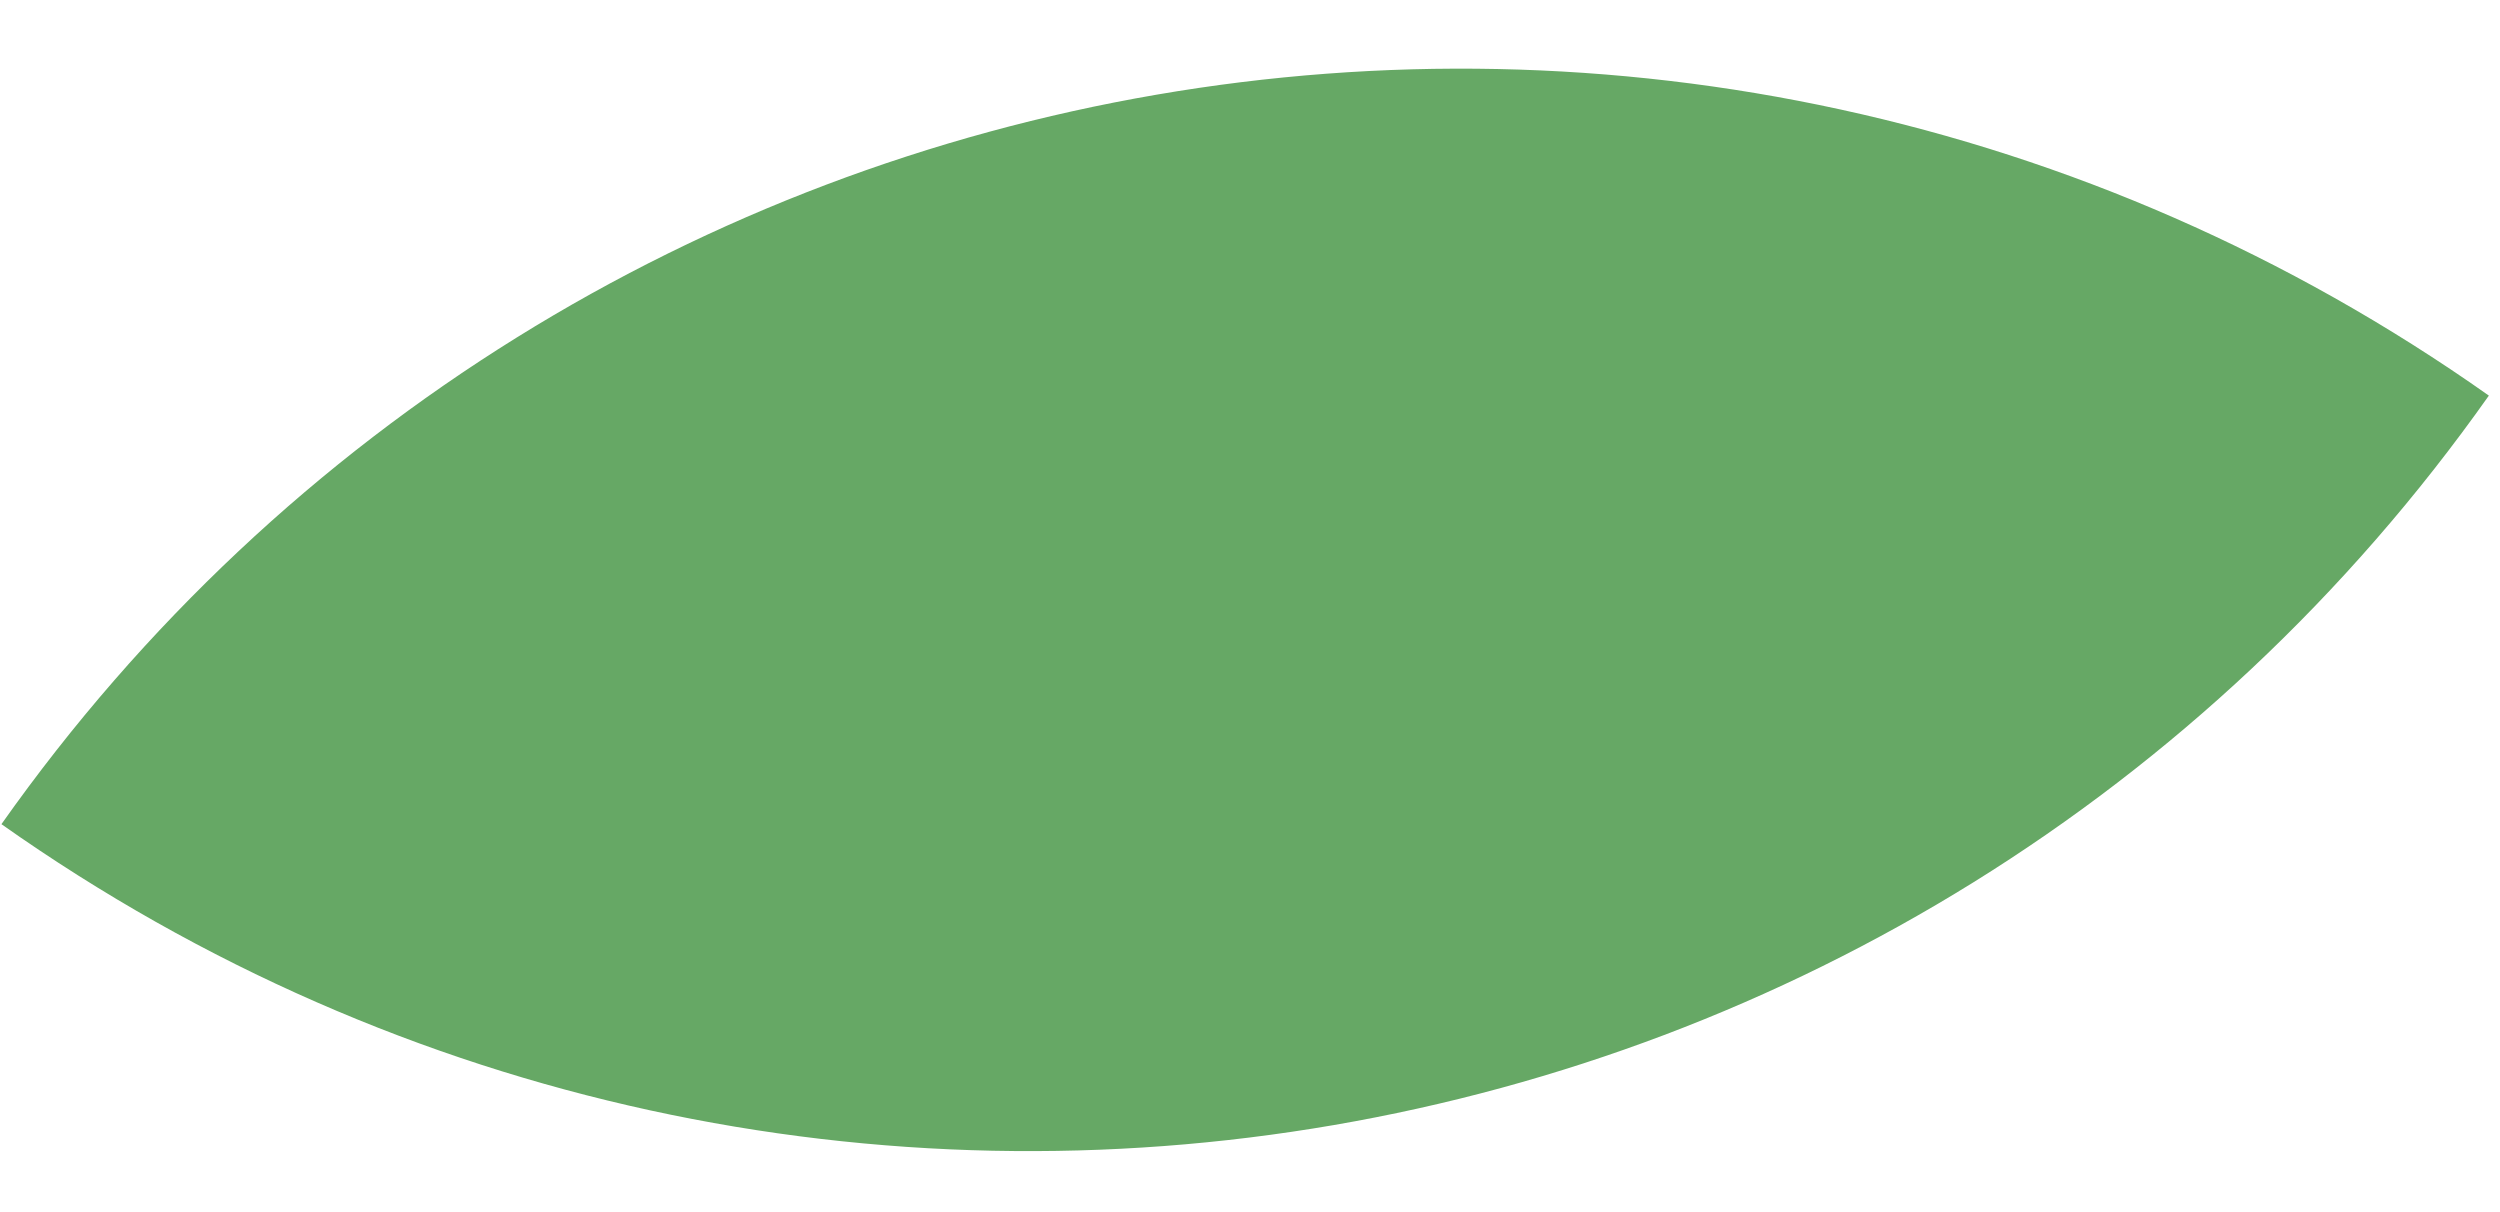 <?xml version="1.0" encoding="UTF-8" standalone="no"?><svg width='33' height='16' viewBox='0 0 33 16' fill='none' xmlns='http://www.w3.org/2000/svg'>
<path d='M0.019 10.879C7.523 0.25 22.224 -2.283 32.853 5.222C25.348 15.851 10.648 18.384 0.019 10.879Z' fill='#66A865'/>
</svg>
